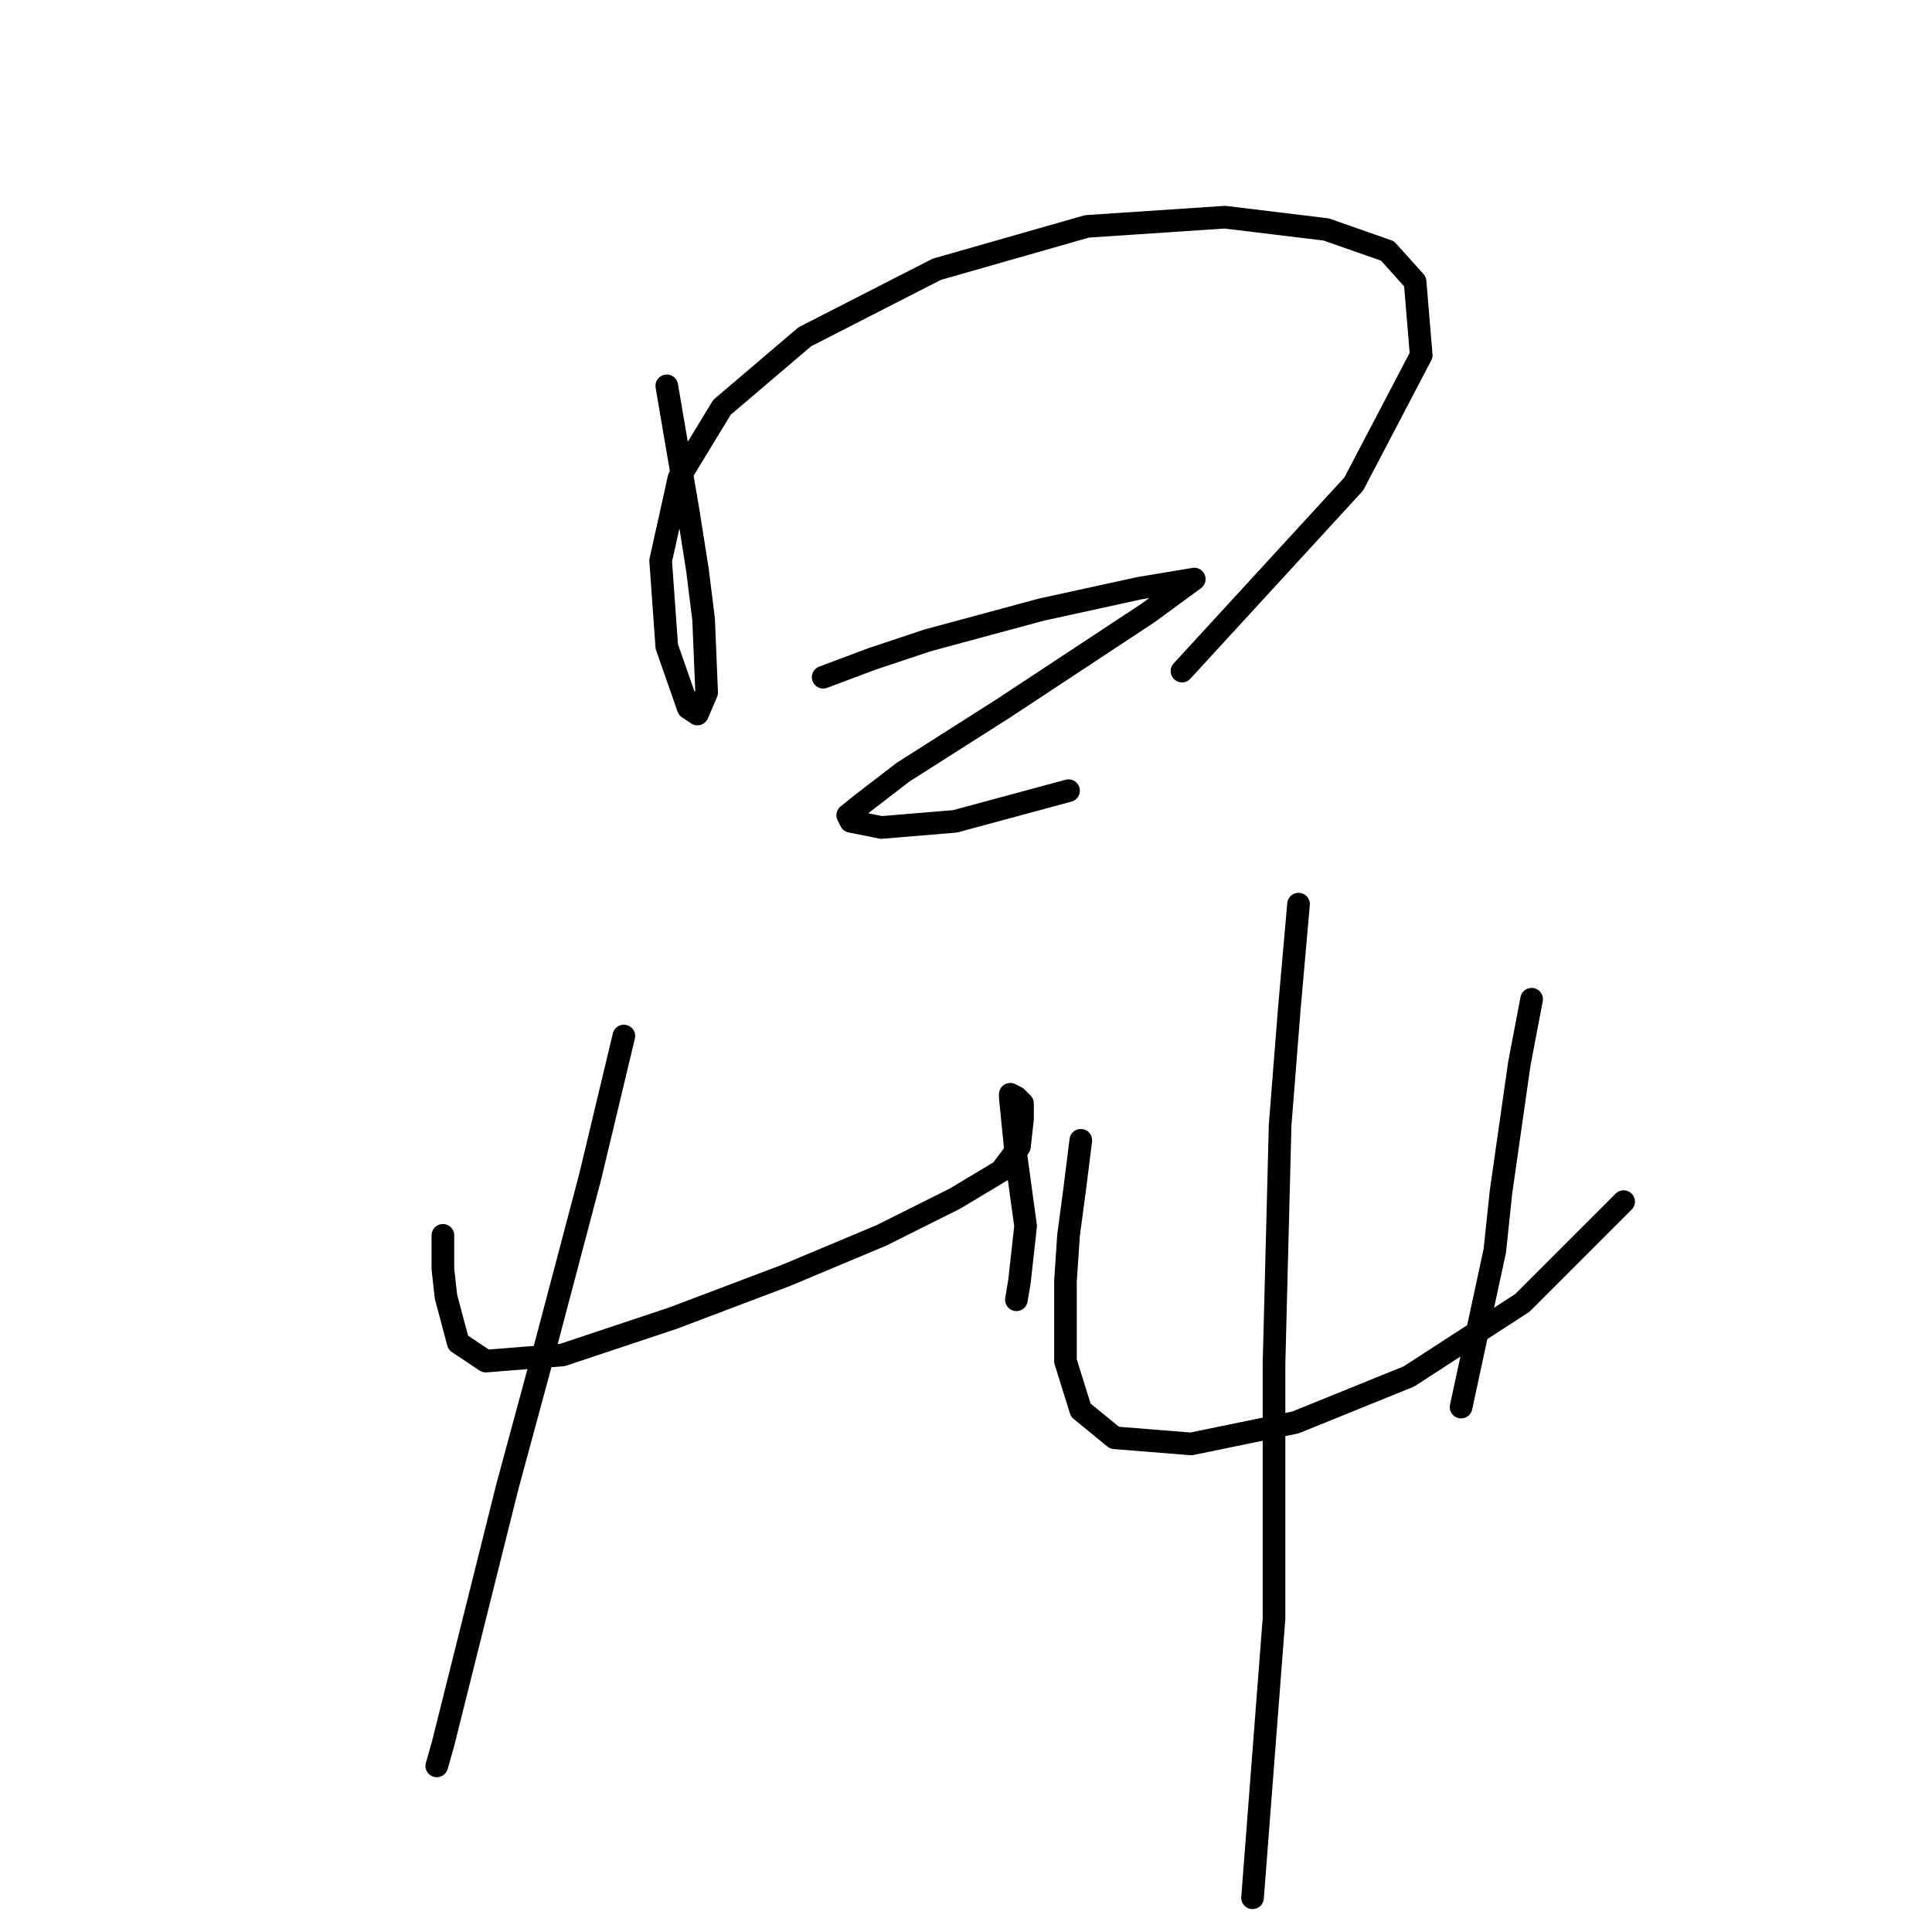 <?xml version="1.0" standalone="no"?>
    <svg width="256" height="256" xmlns="http://www.w3.org/2000/svg" version="1.1">
    <polyline stroke="black" stroke-width="3" stroke-linecap="round" fill="transparent" stroke-linejoin="round" points="88.352 51.129 91.196 67.79 92.415 75.511 93.228 82.013 93.634 91.765 92.415 94.61 91.196 93.797 88.352 85.67 87.539 74.292 89.977 63.32 95.666 53.973 106.638 44.627 124.112 35.687 144.024 29.998 162.31 28.779 175.72 30.404 183.848 33.249 187.505 37.312 188.318 47.065 179.378 64.133 156.621 88.921 156.621 88.921 " />
        <polyline stroke="black" stroke-width="3" stroke-linecap="round" fill="transparent" stroke-linejoin="round" points="109.076 89.734 115.578 87.295 122.893 84.857 137.928 80.794 150.932 77.949 158.247 76.73 158.247 76.73 152.151 81.2 133.052 93.797 119.642 102.331 114.359 106.395 112.327 108.02 112.734 108.833 116.797 109.645 126.55 108.833 141.586 104.769 141.586 104.769 " />
        <polyline stroke="black" stroke-width="3" stroke-linecap="round" fill="transparent" stroke-linejoin="round" points="58.687 163.692 58.687 168.162 59.093 171.819 60.719 177.915 64.376 180.353 74.535 179.54 89.164 174.664 104.2 168.975 116.797 163.692 126.55 158.816 132.646 155.158 135.084 151.908 135.49 148.25 135.49 146.218 134.677 145.406 133.865 144.999 133.865 145.406 134.677 153.533 135.896 162.473 135.084 169.788 134.677 172.226 134.677 172.226 " />
        <polyline stroke="black" stroke-width="3" stroke-linecap="round" fill="transparent" stroke-linejoin="round" points="82.663 137.278 78.192 155.971 72.503 177.509 67.221 197.014 58.687 231.149 57.874 233.993 57.874 233.993 " />
        <polyline stroke="black" stroke-width="3" stroke-linecap="round" fill="transparent" stroke-linejoin="round" points="143.211 151.095 142.398 157.597 141.586 163.692 141.179 169.788 141.179 180.353 143.211 186.855 147.681 190.512 157.84 191.325 171.657 188.48 186.692 182.385 201.728 172.632 215.138 159.222 215.138 159.222 " />
        <polyline stroke="black" stroke-width="3" stroke-linecap="round" fill="transparent" stroke-linejoin="round" points="202.947 132.402 201.321 140.936 198.883 158.003 198.07 165.724 193.6 186.449 193.6 186.449 " />
        <polyline stroke="black" stroke-width="3" stroke-linecap="round" fill="transparent" stroke-linejoin="round" points="172.063 119.805 170.844 133.621 169.625 149.063 168.812 180.76 168.812 214.488 165.968 251.467 165.968 251.467 " />
        </svg>